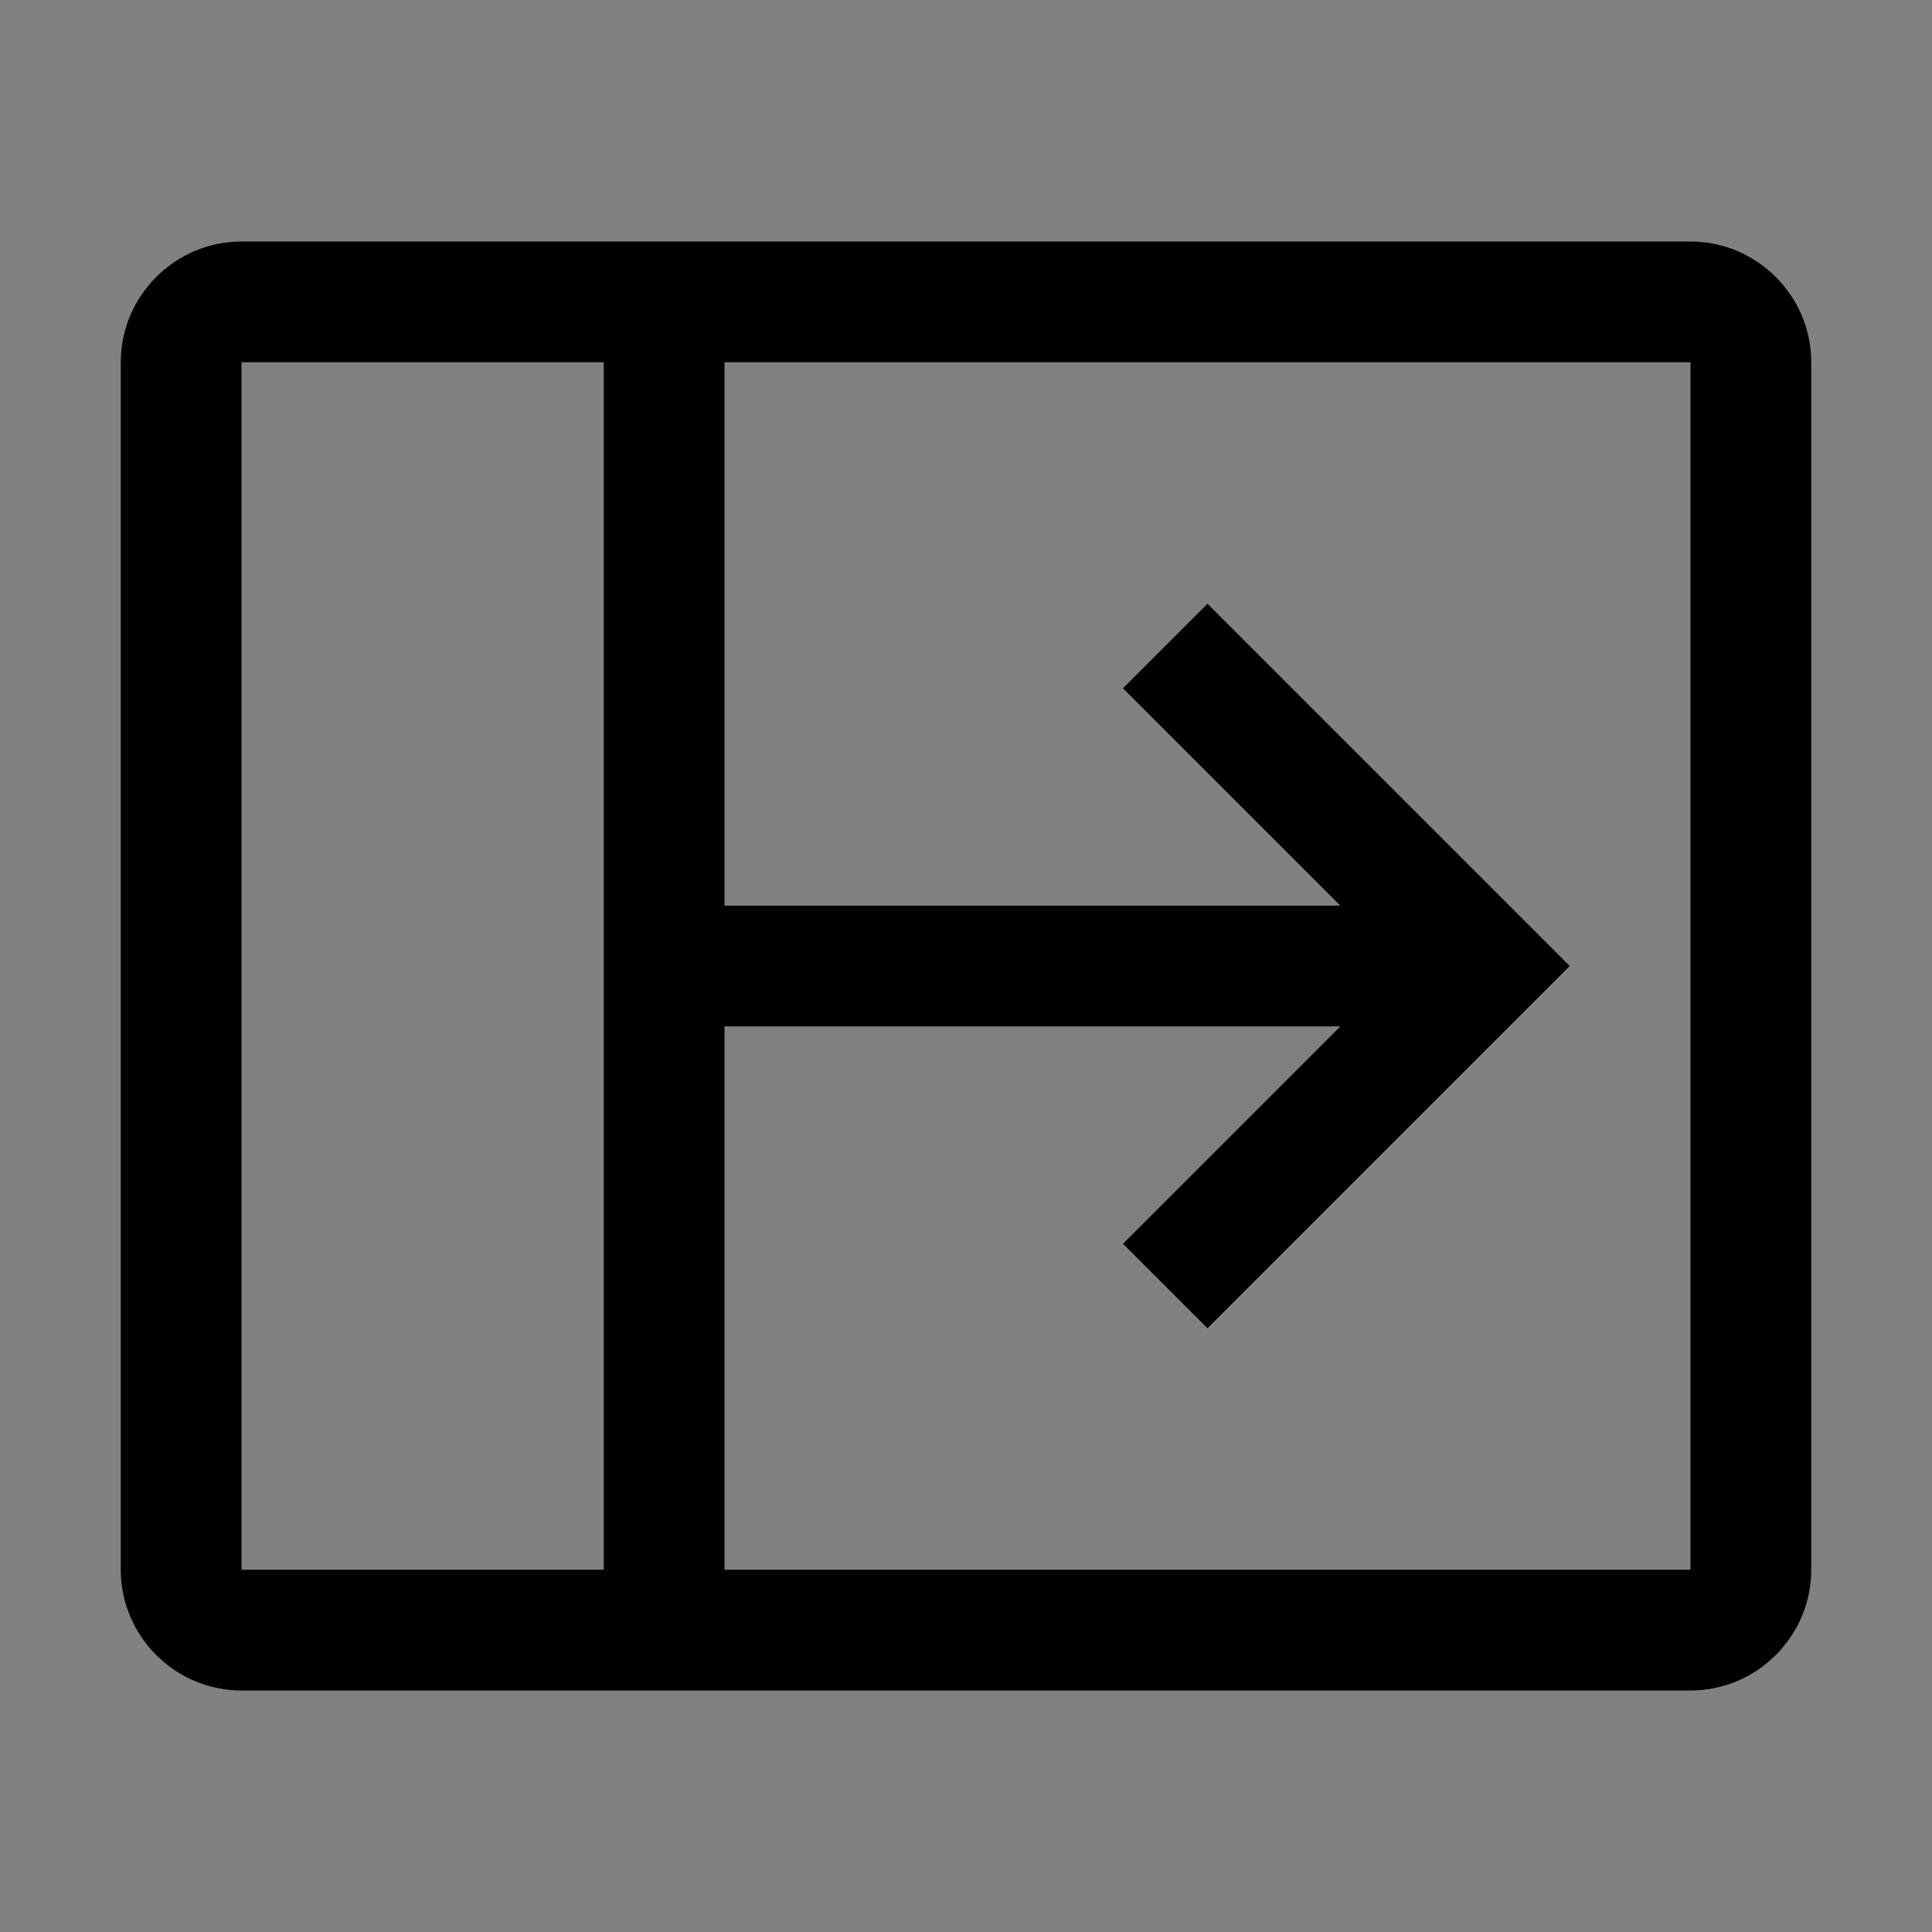 <svg viewBox="0 0 16 16" fill="none" xmlns="http://www.w3.org/2000/svg">
<rect x="0" y="0" width="16" height="16" fill="#808080" stroke="none"/>
<rect width="16" height="16" fill="white" fill-opacity="0.01" style="mix-blend-mode:multiply"/>
<path d="M14 2H2C1.45 2 1 2.45 1 3V13C1 13.55 1.45 14 2 14H14C14.55 14 15 13.55 15 13V3C15 2.45 14.55 2 14 2ZM5 13H2V3H5V13ZM14 13H6V8.5H11.1L9.3 10.3L10 11L13 8L10 5L9.3 5.7L11.1 7.5H6V3H14V13Z" fill="currentColor"/>
</svg>
